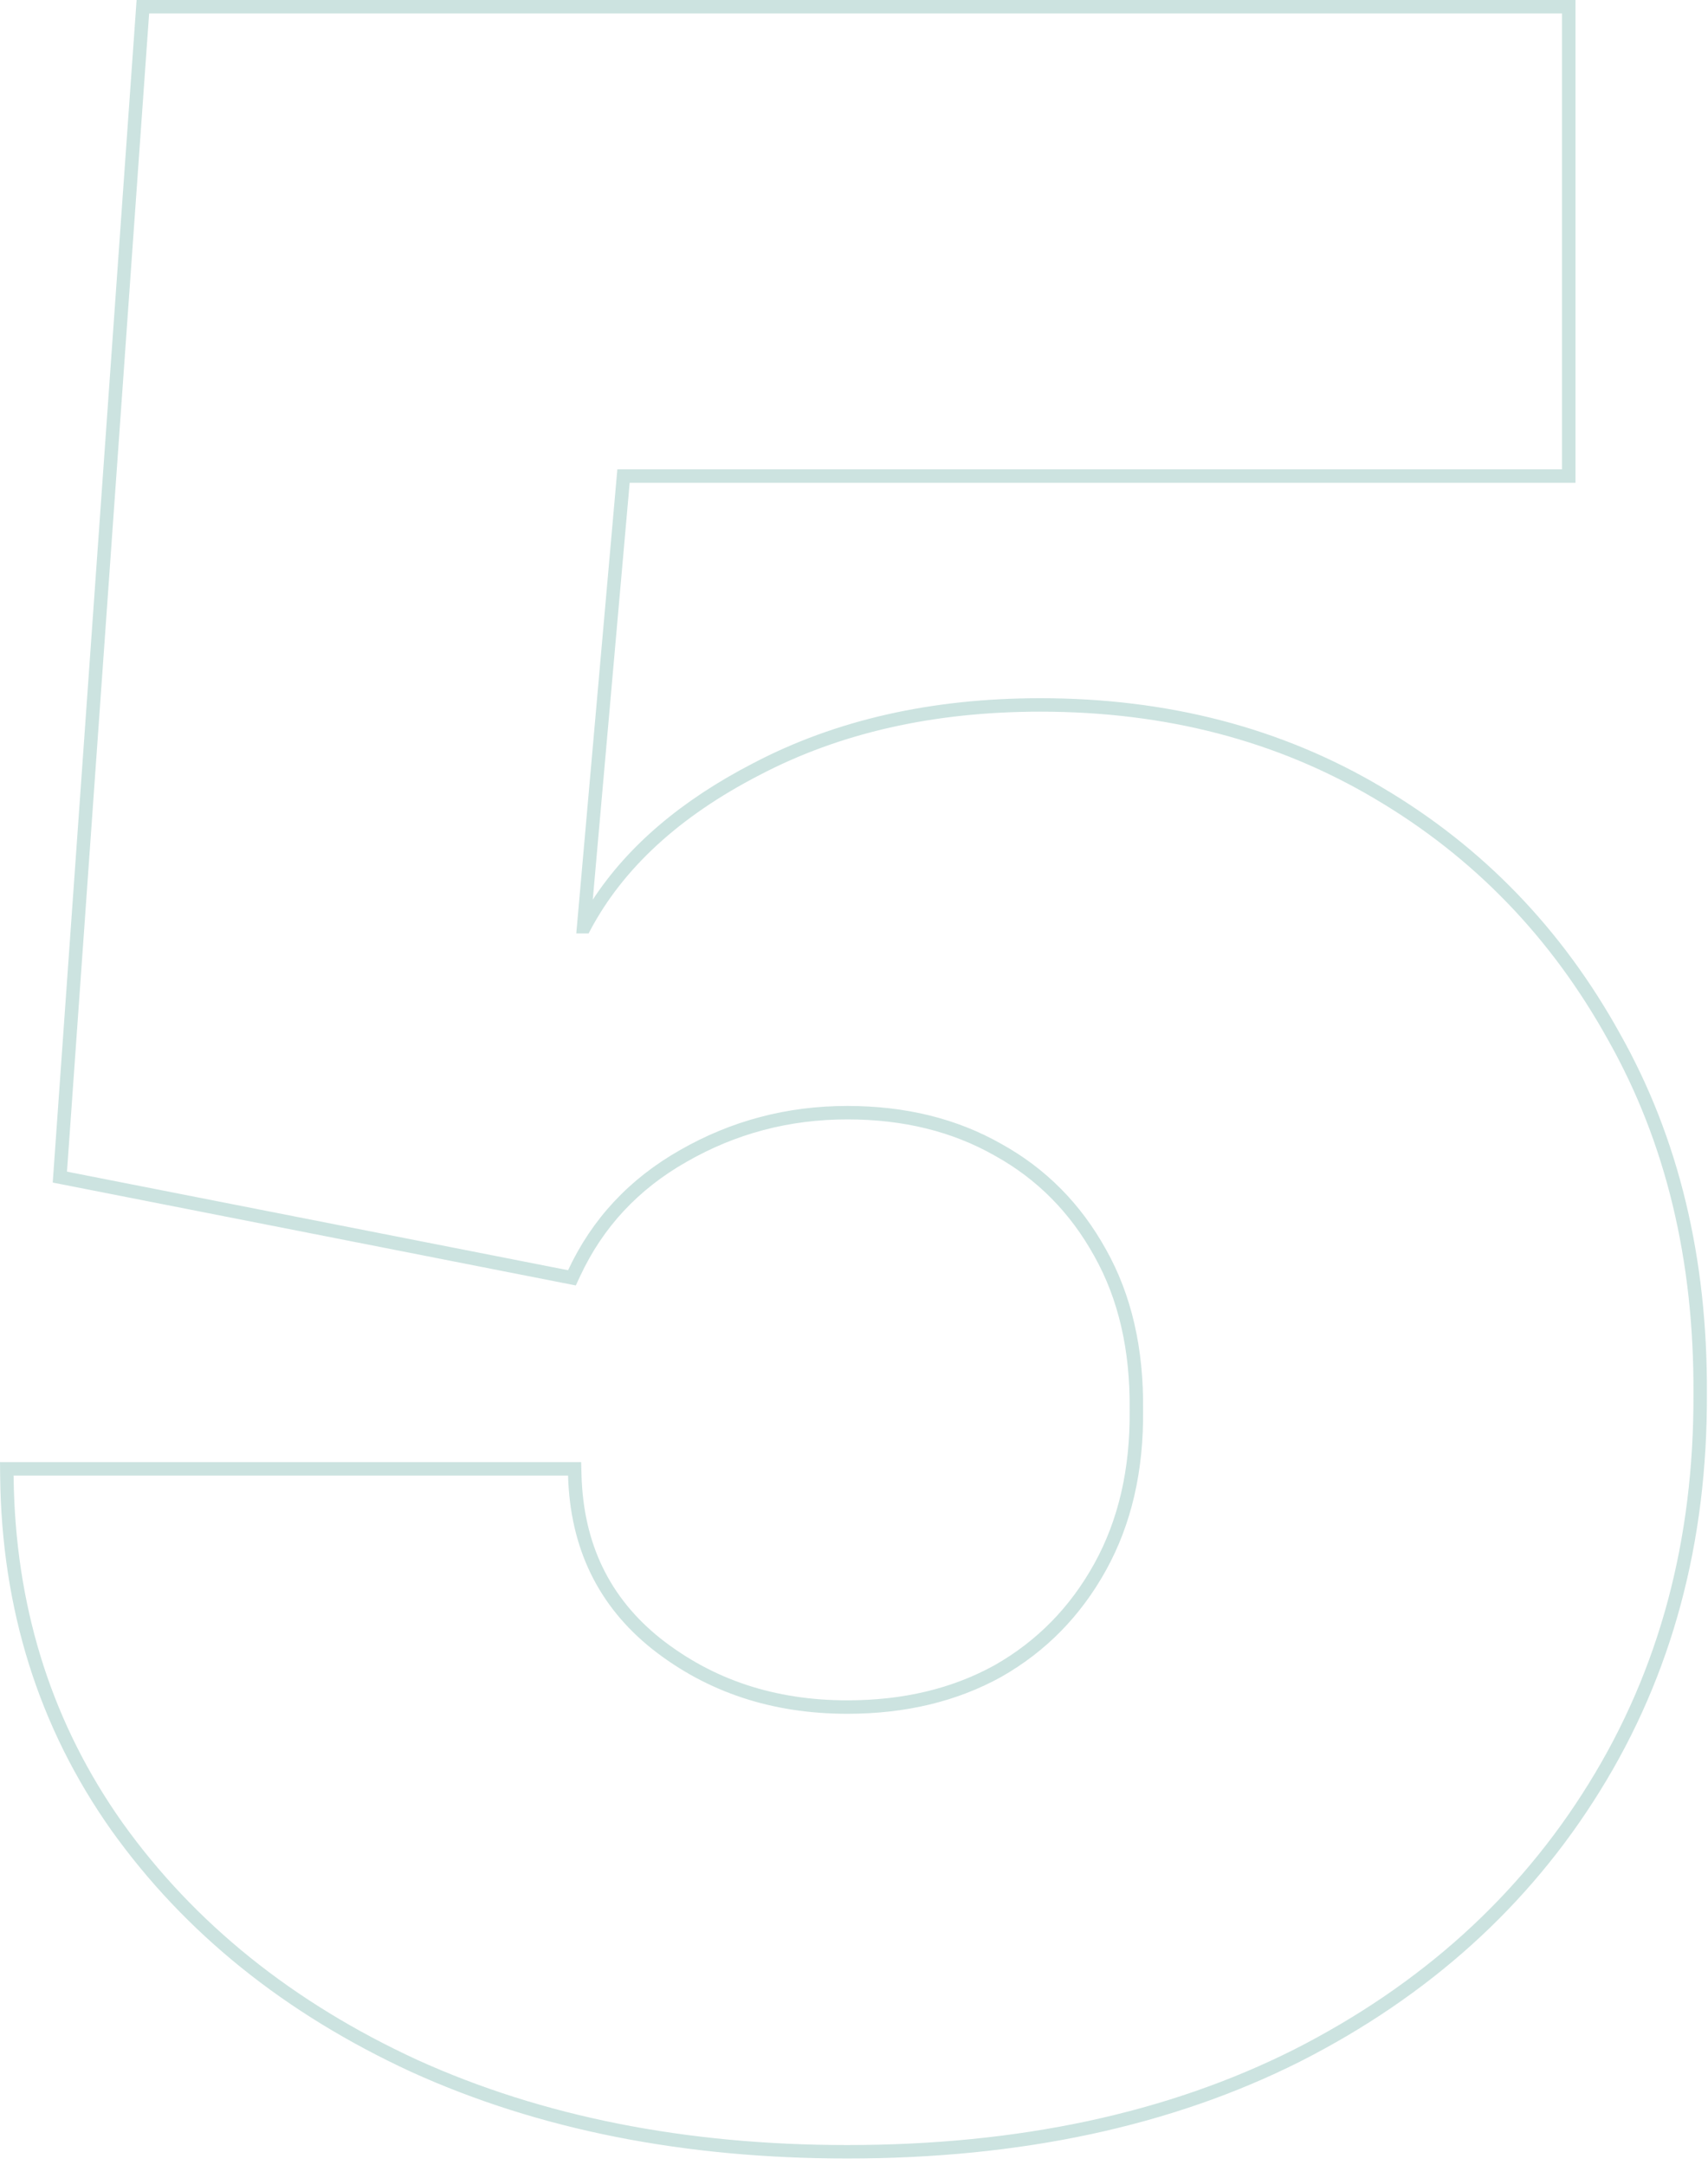 <svg width="254" height="322" viewBox="0 0 254 322" fill="none" xmlns="http://www.w3.org/2000/svg">
<path opacity="0.2" fill-rule="evenodd" clip-rule="evenodd" d="M61.206 308.15L61.194 308.145C42.386 299.464 27.492 287.495 16.58 272.218L16.574 272.211C5.738 256.893 0.229 239.288 0.021 219.464L0 217.443H86.423L86.478 219.387C86.767 229.62 90.689 237.657 98.243 243.682C106.004 249.792 115.228 252.869 126.013 252.869C134.372 252.869 141.662 251.102 147.94 247.627C154.223 244.048 159.151 239.027 162.742 232.525C166.316 226.053 168.088 218.464 167.99 209.693L167.99 209.671L167.99 209.648C168.089 200.77 166.314 193.188 162.748 186.827L162.742 186.816C159.151 180.315 154.226 175.348 147.948 171.871L147.938 171.865L147.928 171.86C141.652 168.287 134.367 166.472 126.013 166.472C117.397 166.472 109.444 168.572 102.117 172.773L102.11 172.777C94.927 176.854 89.673 182.502 86.291 189.749L85.629 191.168L7.841 175.866L20.314 0H234.291V71.798H93.639L88.153 133.794C93.439 125.719 101.416 118.979 111.954 113.53C124.298 107.045 138.572 103.835 154.72 103.835C173.67 103.835 190.622 108.24 205.518 117.093C220.49 125.931 232.292 138.154 240.909 153.724C249.649 169.23 253.938 187.084 253.836 207.225C253.939 229.346 248.662 249.061 237.961 266.307C227.371 283.437 212.478 296.862 193.343 306.585L193.335 306.589C174.171 316.222 151.71 321.003 126.013 321.003C101.752 321.003 80.136 316.736 61.206 308.15ZM236.261 265.253C246.746 248.354 251.938 229.012 251.836 207.227C251.938 187.376 247.714 169.867 239.162 154.699C230.713 139.429 219.159 127.468 204.5 118.815C189.942 110.162 173.349 105.835 154.72 105.835C138.839 105.835 124.893 108.991 112.88 115.303C101.039 121.424 92.66 129.128 87.744 138.414C87.672 138.549 87.602 138.683 87.532 138.818H85.7L91.808 69.798H232.291V2H22.177L9.961 174.244L84.478 188.903C88.041 181.268 93.59 175.313 101.123 171.038C108.758 166.66 117.054 164.472 126.013 164.472C134.665 164.472 142.3 166.355 148.917 170.121C155.534 173.786 160.726 179.029 164.493 185.849C168.259 192.568 170.092 200.509 169.99 209.67C170.092 218.731 168.259 226.671 164.493 233.491C160.726 240.312 155.534 245.606 148.917 249.372C142.3 253.037 134.665 254.869 126.013 254.869C114.815 254.869 105.144 251.663 97 245.249C88.958 238.836 84.784 230.234 84.478 219.443H2.021C2.028 220.113 2.041 220.779 2.061 221.443C2.602 240.069 7.984 256.606 18.207 271.055C28.896 286.02 43.504 297.778 62.032 306.329C80.661 314.778 101.988 319.003 126.013 319.003C151.462 319.003 173.604 314.269 192.437 304.802C211.269 295.233 225.878 282.05 236.261 265.253Z" fill="#007668" />
</svg>
